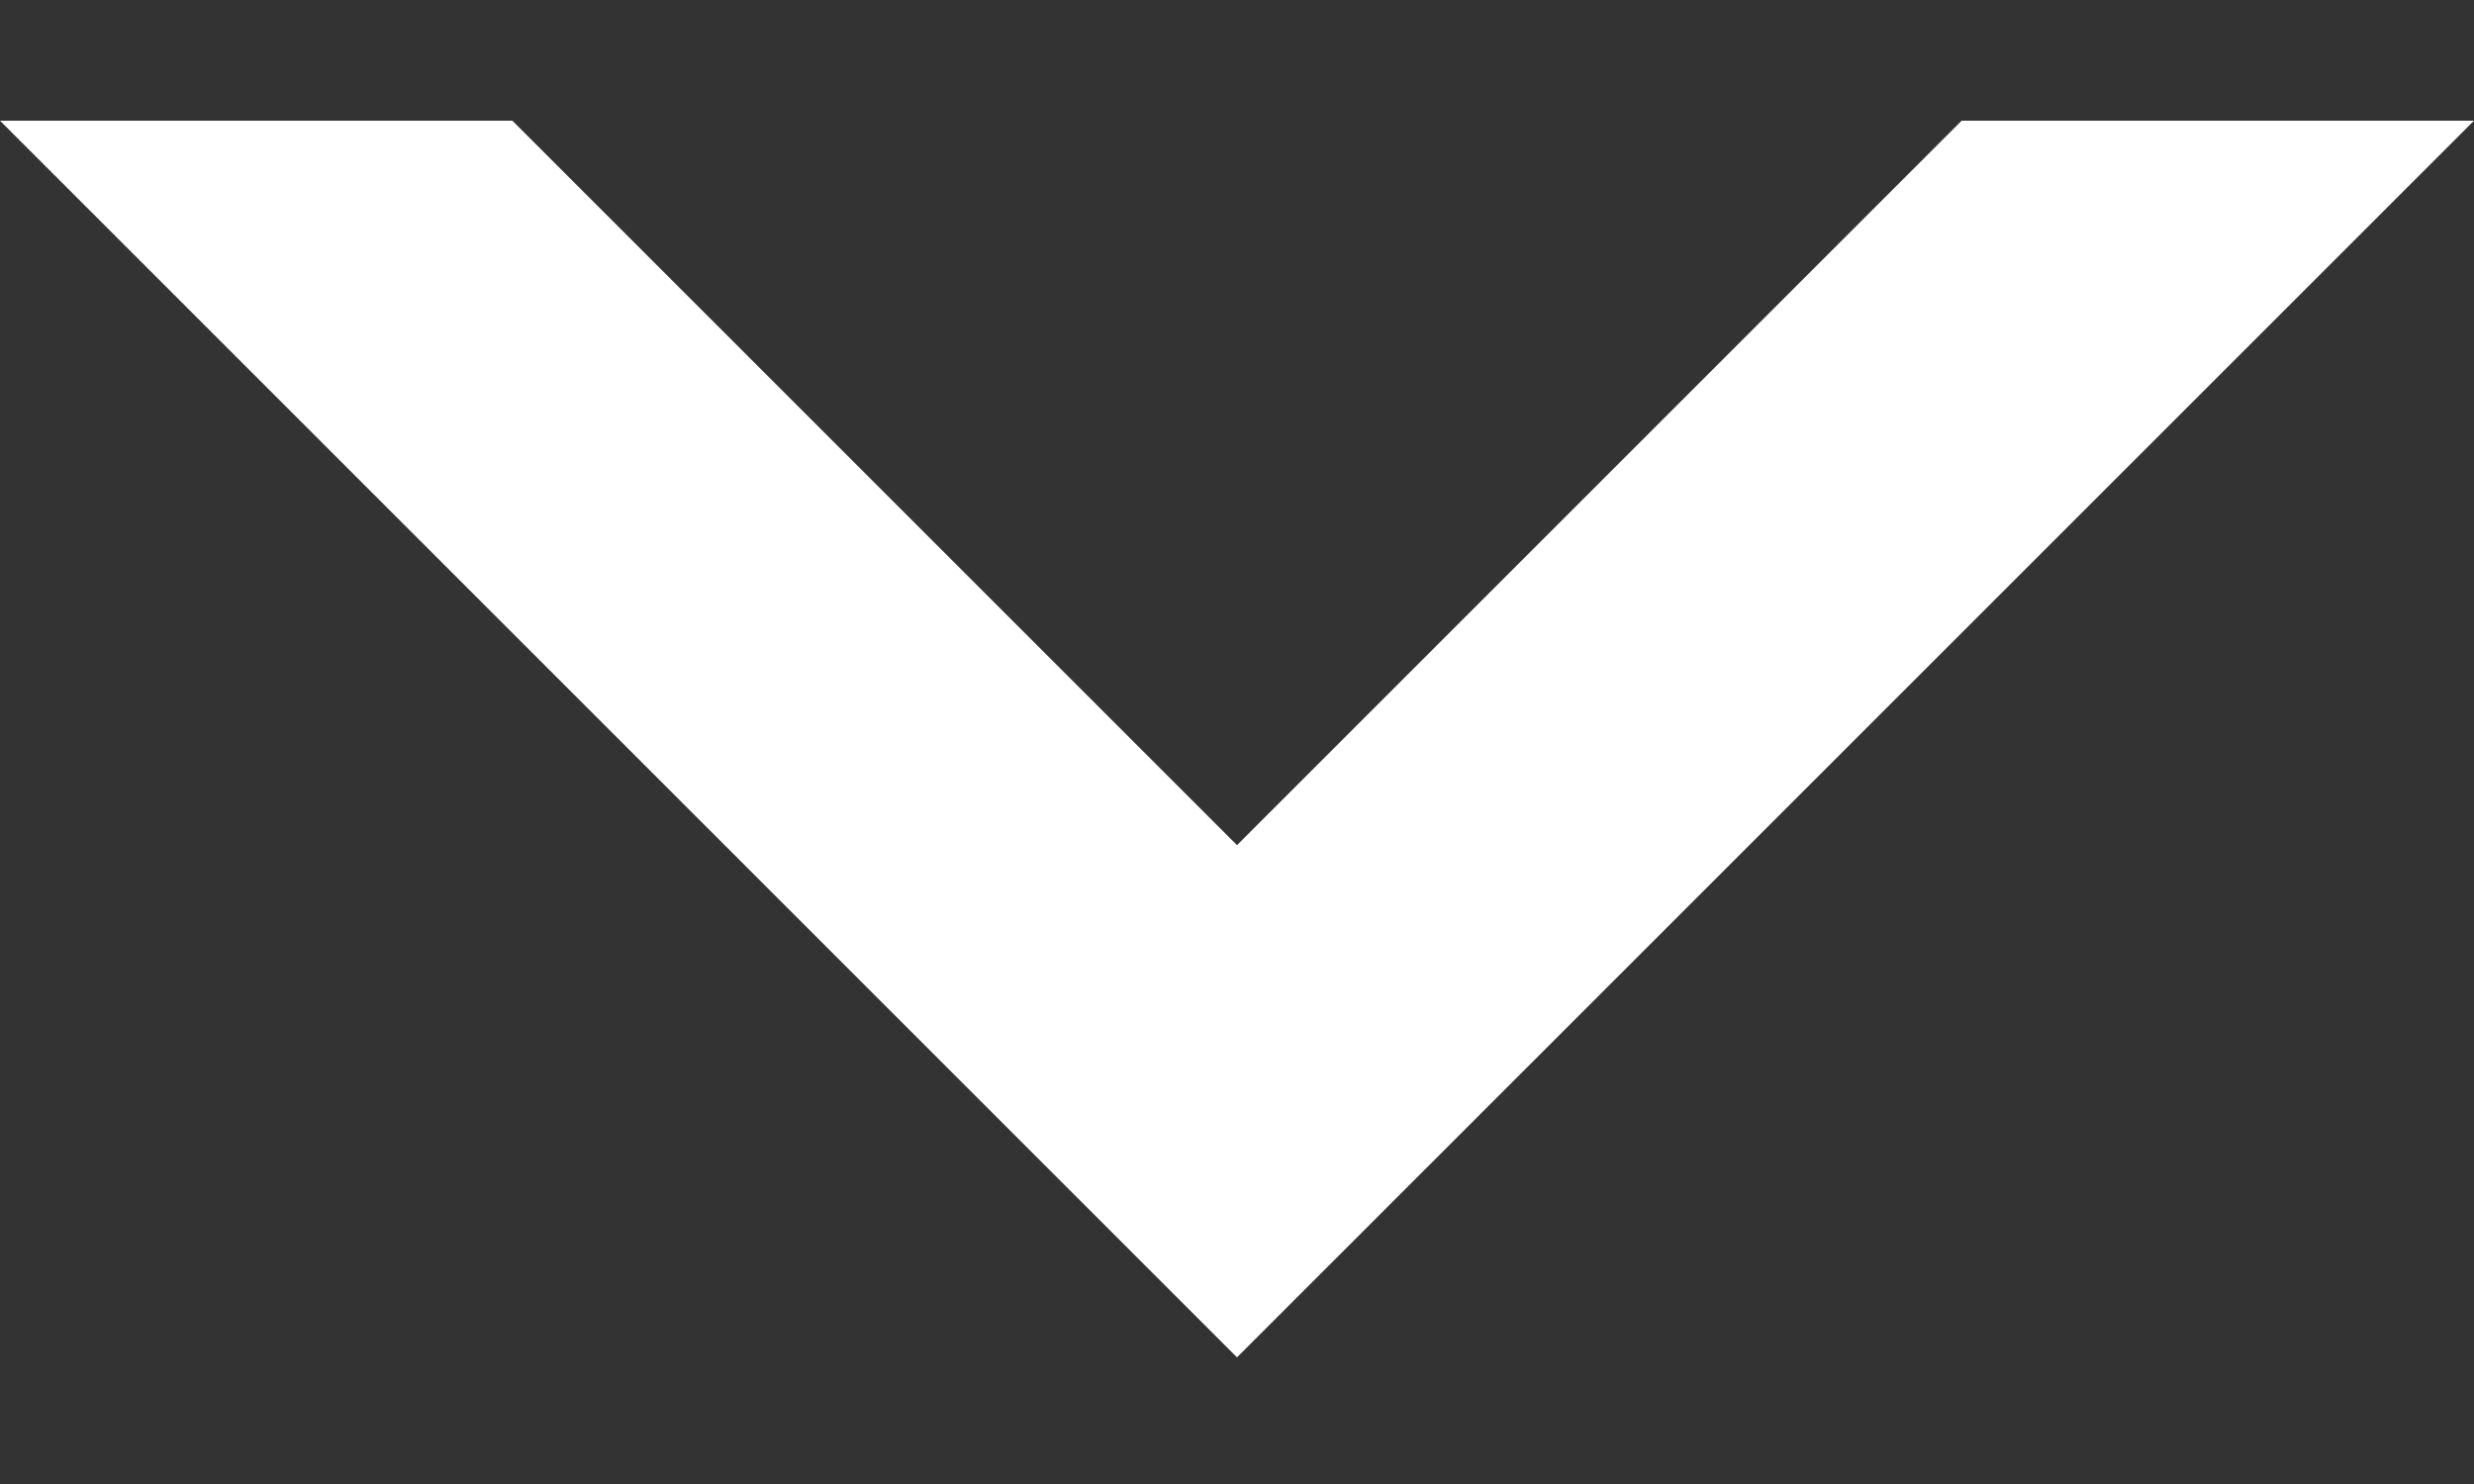 <svg width="10" height="6" viewBox="0 0 10 6" fill="none" xmlns="http://www.w3.org/2000/svg">
<rect x="0" y="0" width="10" height="6" fill="#333333" stroke="none"/>
<path fill-rule="evenodd" clip-rule="evenodd" d="M5.89559e-06 0.488H2.071L5 3.417L7.929 0.488H10L10 0.488L5 5.488L0 0.488L5.89559e-06 0.488Z" fill="white"/>
</svg>
